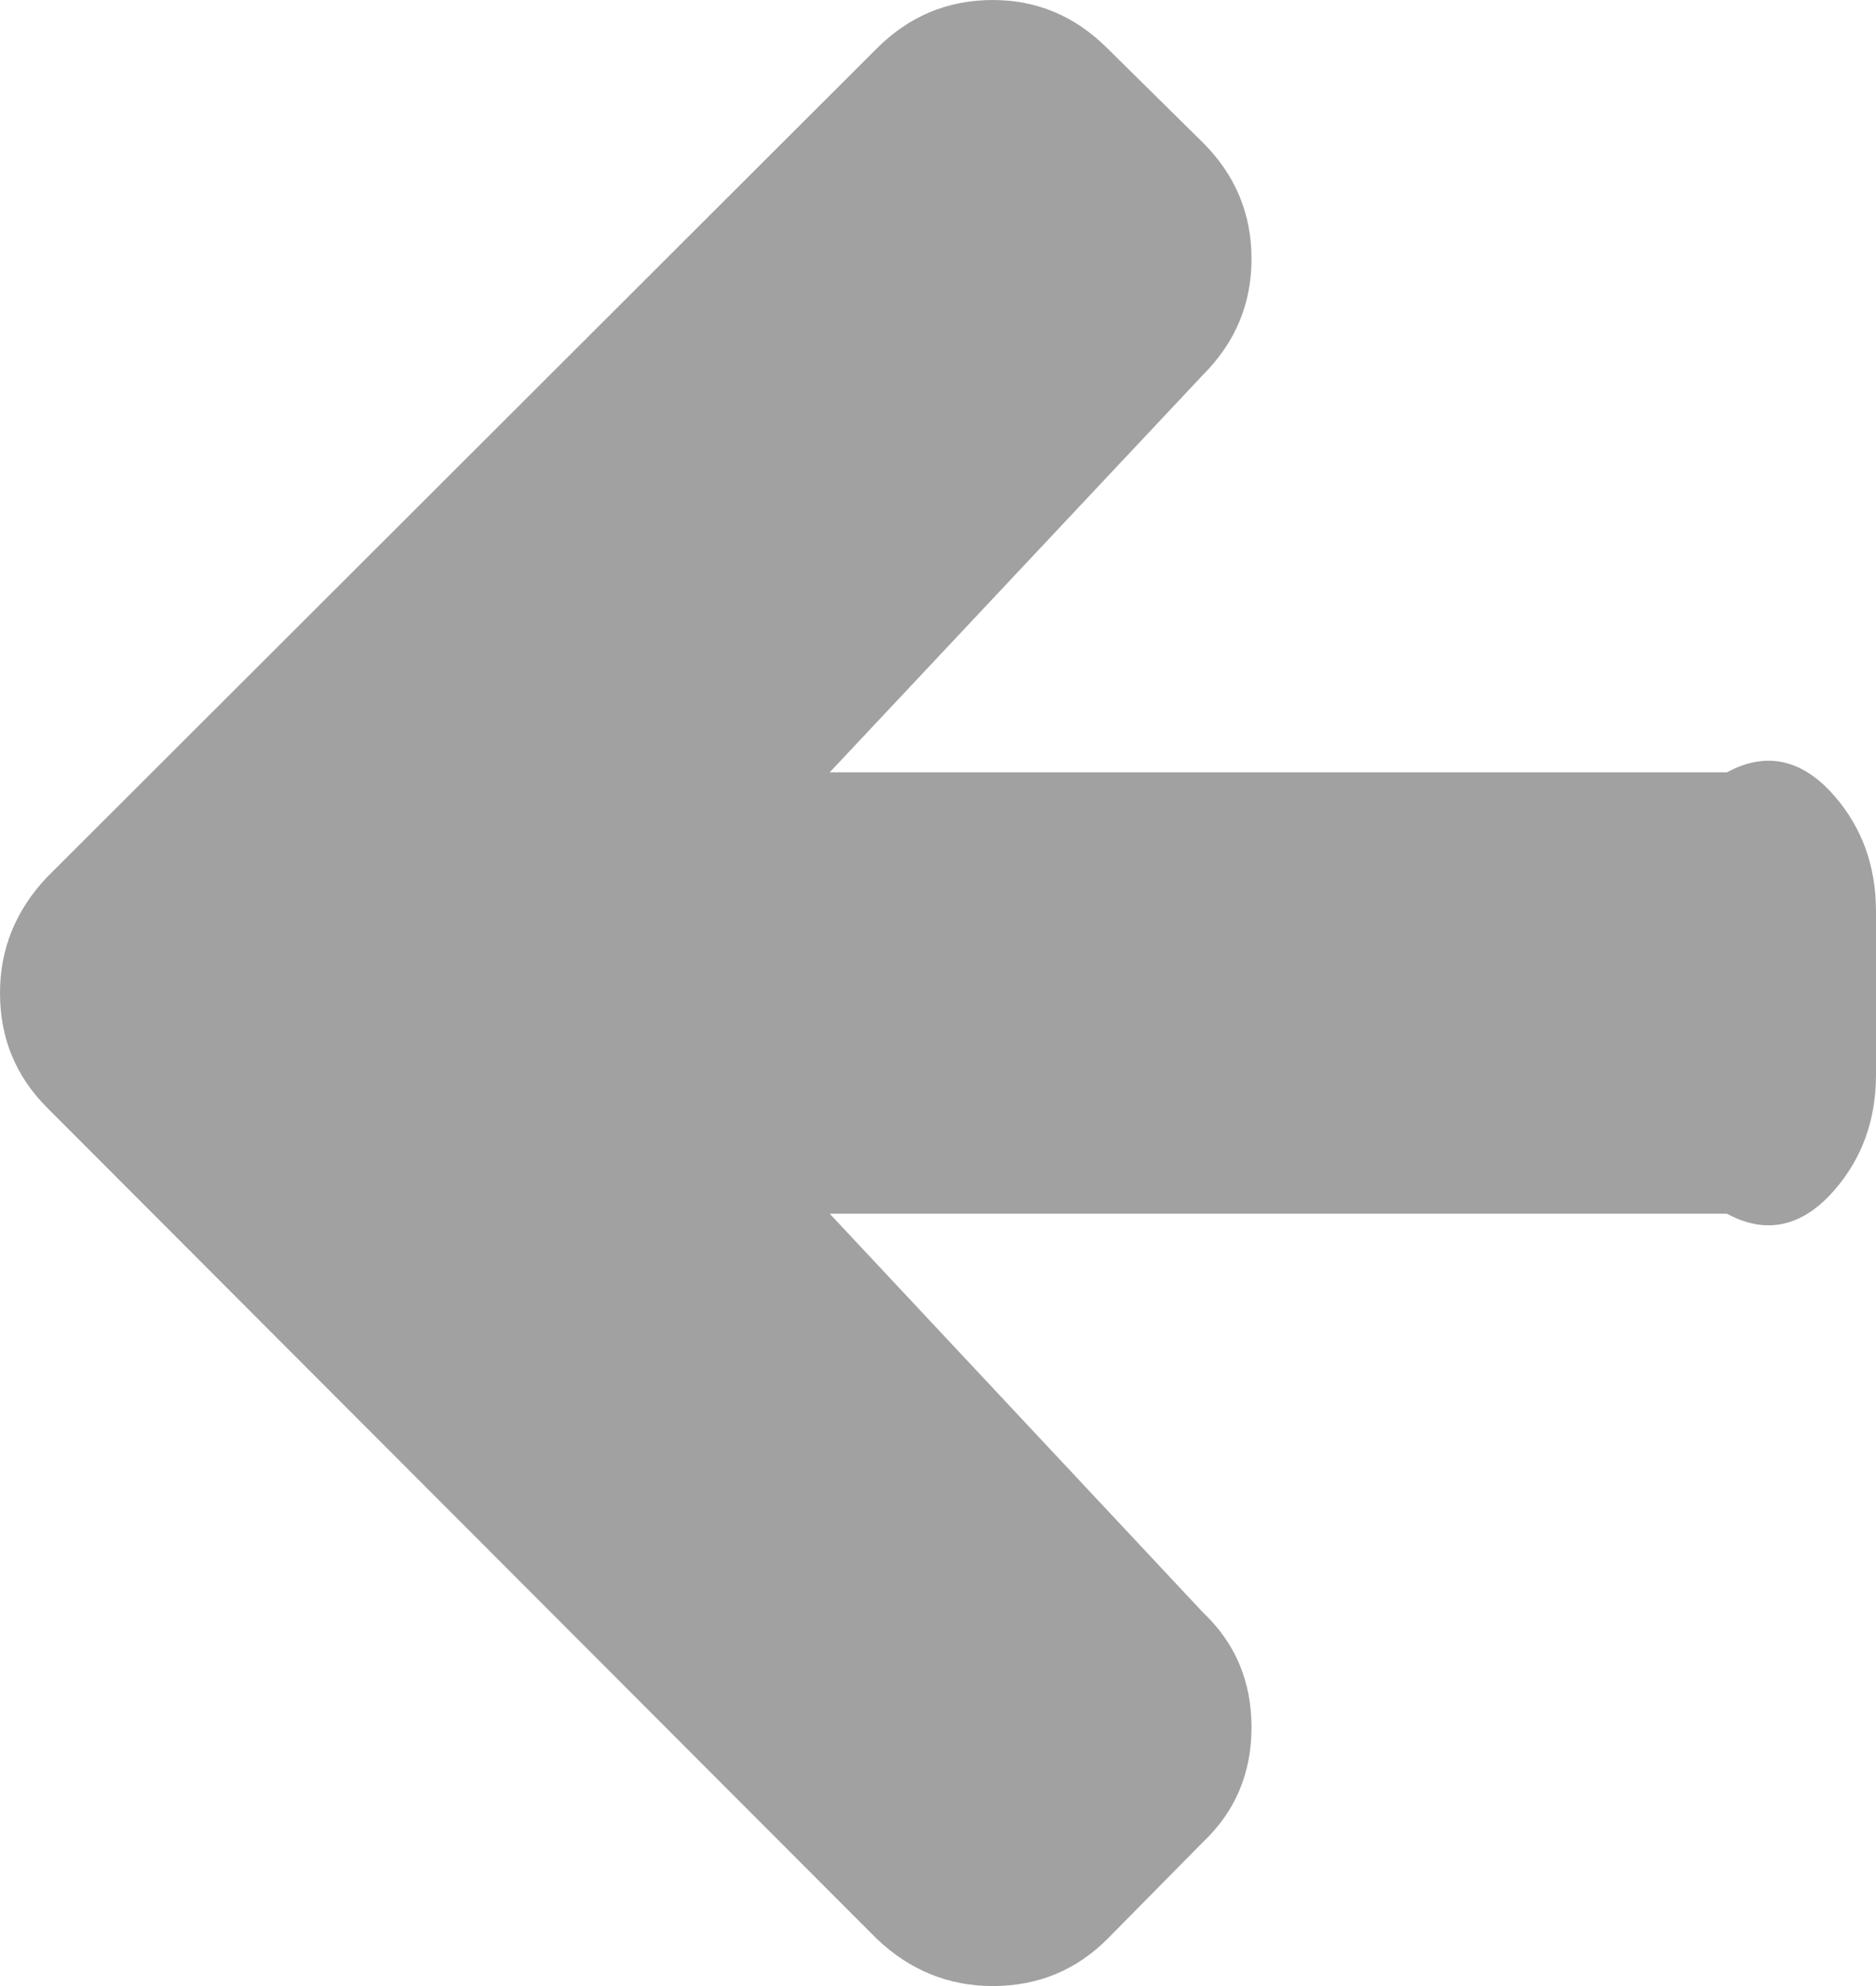 ﻿<?xml version="1.0" encoding="utf-8"?>
<svg version="1.1" xmlns:xlink="http://www.w3.org/1999/xlink" width="34px" height="36px" xmlns="http://www.w3.org/2000/svg">
  <g transform="matrix(1 0 0 1 -31 -1122 )">
    <path d="M 33.249 14.43  C 33.75 15.008  34 15.705  34 16.521  L 34 19.479  C 34 20.295  33.75 20.992  33.249 21.57  C 32.749 22.148  32.098 22.436  31.298 22  L 15.037 22  L 21.804 29.23  C 22.389 29.784  22.682 30.478  22.682 31.309  C 22.682 32.141  22.389 32.834  21.804 33.389  L 20.072 35.145  C 19.502 35.715  18.809 36  17.993 36  C 17.192 36  16.492 35.715  15.891 35.145  L 0.855 20.08  C 0.285 19.51  0 18.816  0 18  C 0 17.199  0.285 16.498  0.855 15.897  L 15.891 0.878  C 16.476 0.293  17.177 0  17.993 0  C 18.794 0  19.487 0.293  20.072 0.878  L 21.804 2.588  C 22.389 3.173  22.682 3.874  22.682 4.691  C 22.682 5.507  22.389 6.208  21.804 6.793  L 15.037 14  L 31.298 14  C 32.098 13.564  32.749 13.852  33.249 14.43  Z " fill-rule="nonzero" fill="#a1a1a1" stroke="none" transform="matrix(1 0 0 1 31 1122 )" />
  </g>
</svg>